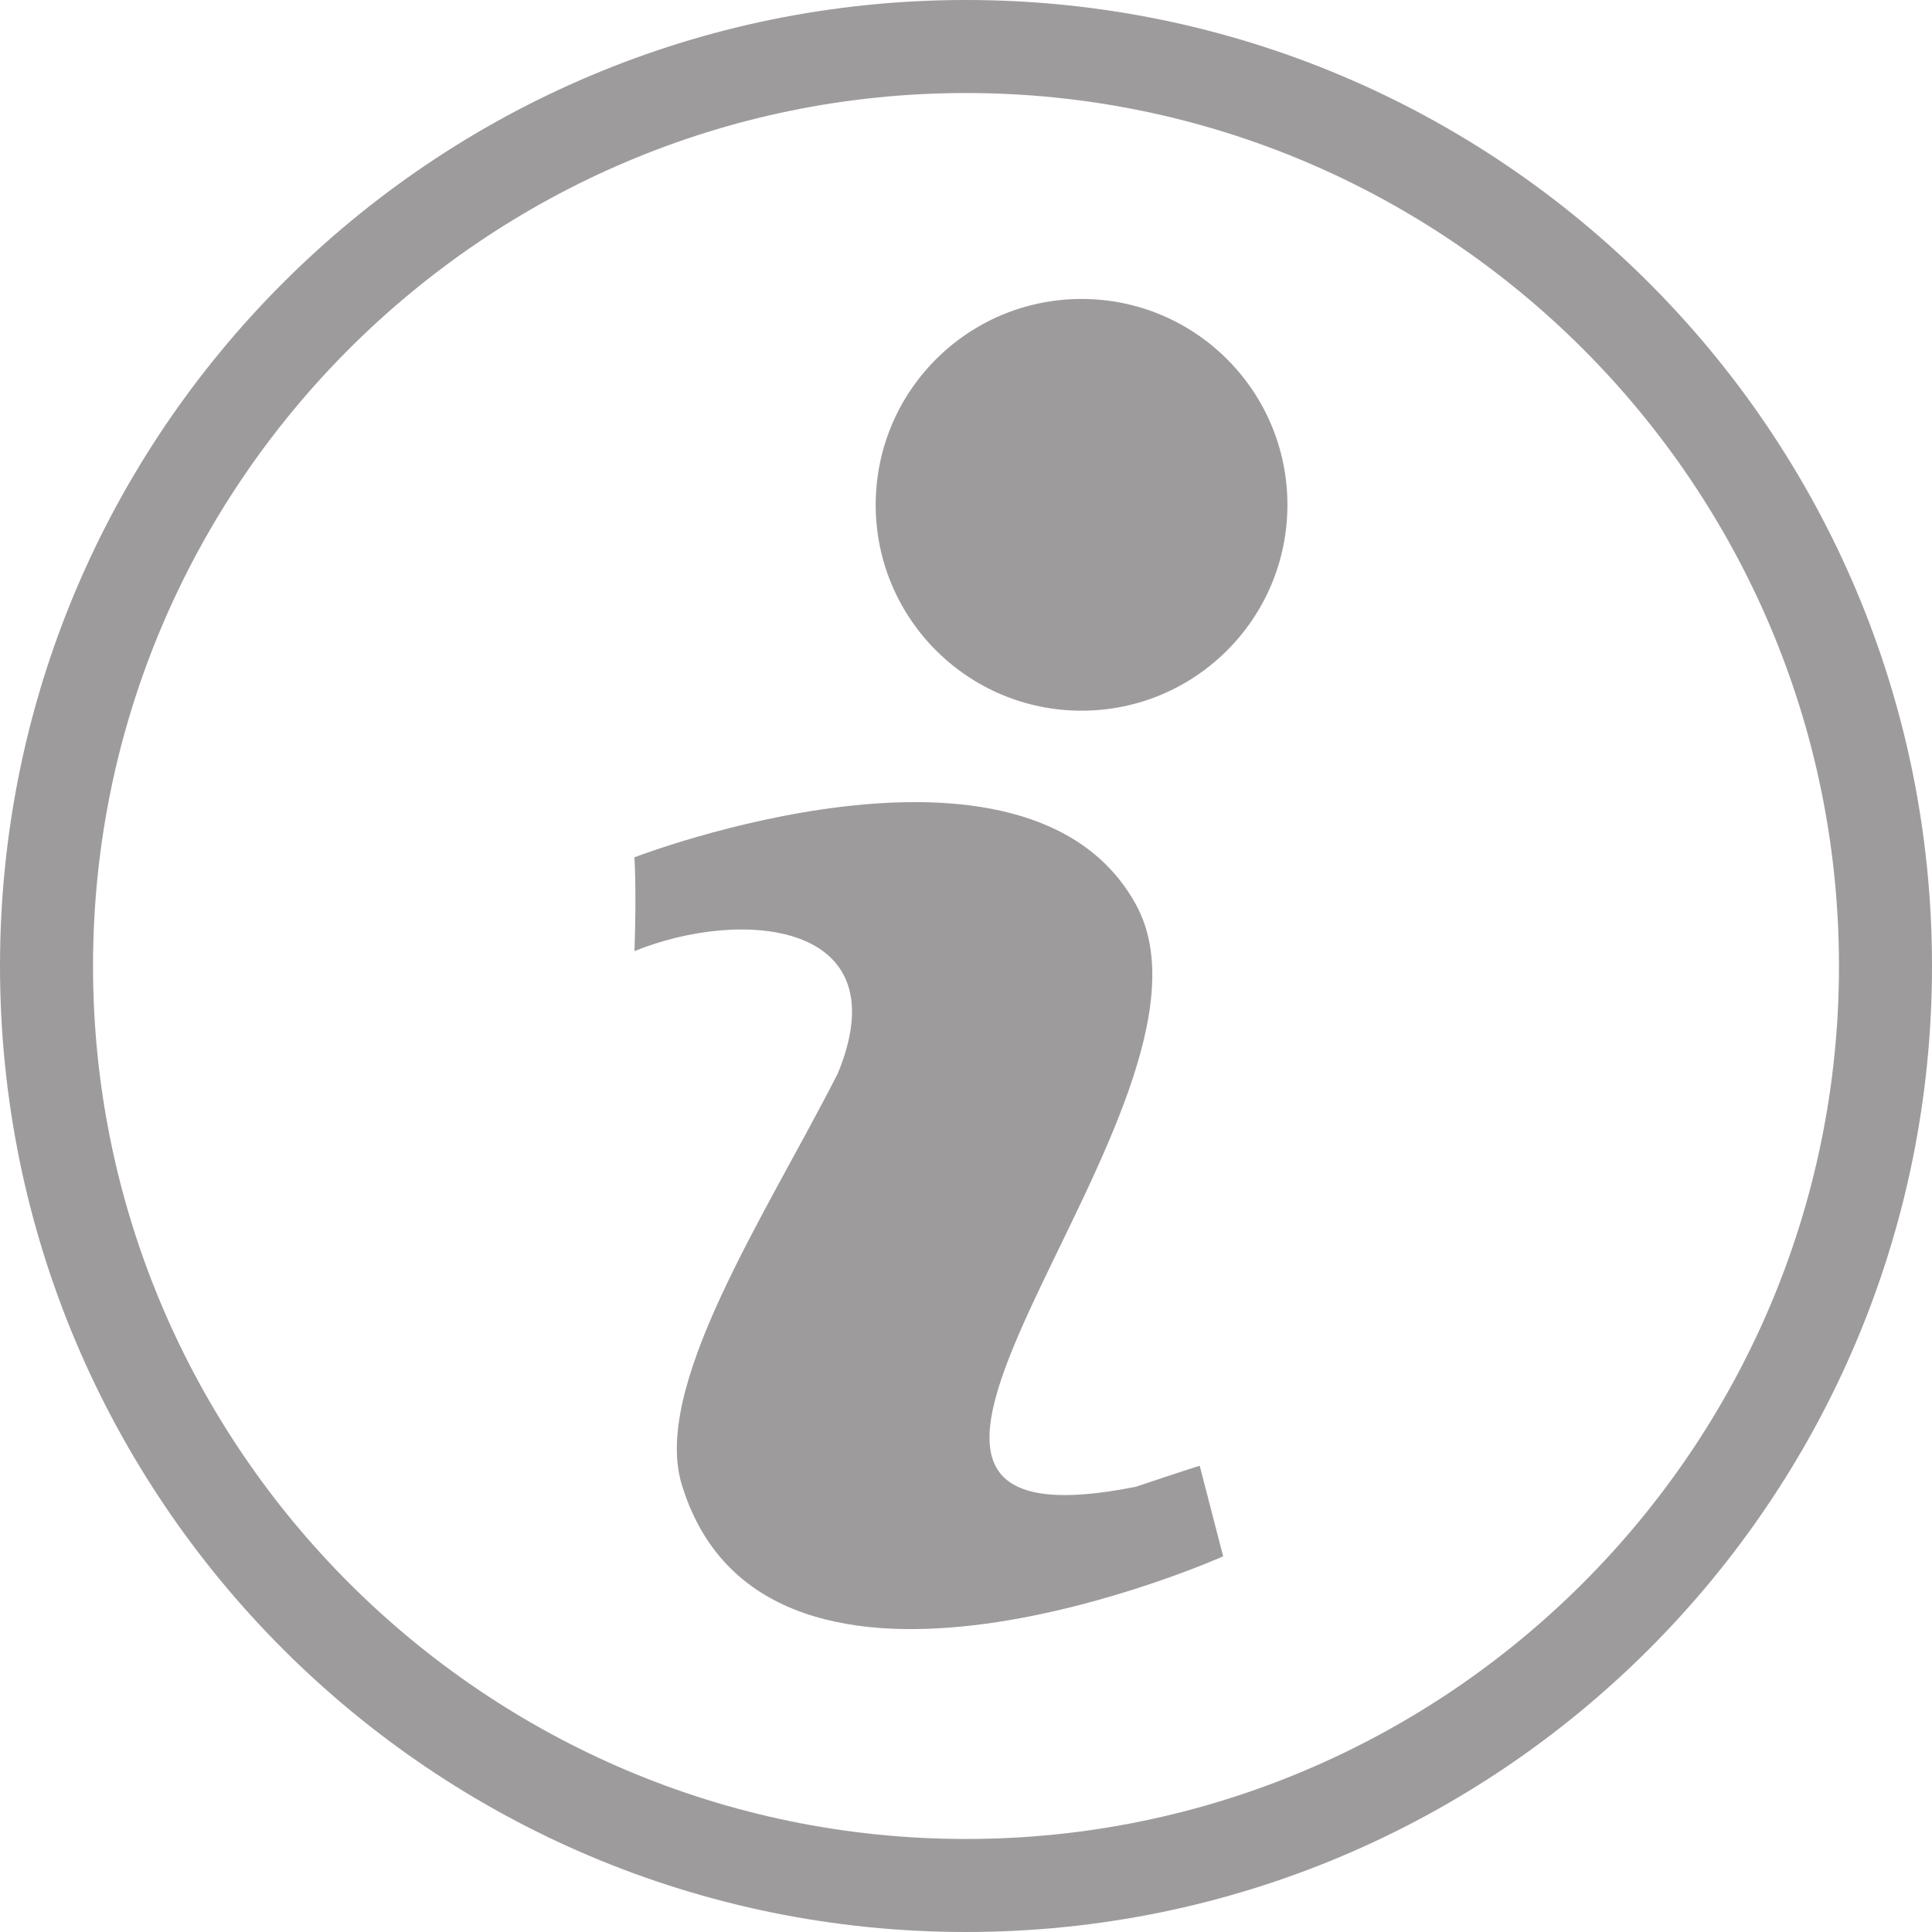 <?xml version="1.0" encoding="utf-8"?>
<!-- Generator: Adobe Illustrator 16.0.0, SVG Export Plug-In . SVG Version: 6.00 Build 0)  -->
<!DOCTYPE svg PUBLIC "-//W3C//DTD SVG 1.1//EN" "http://www.w3.org/Graphics/SVG/1.1/DTD/svg11.dtd">
<svg version="1.1" id="圖層_1" xmlns="http://www.w3.org/2000/svg" xmlns:xlink="http://www.w3.org/1999/xlink" x="0px" y="0px"
	 width="27px" height="27px" viewBox="0 0 27 27" enable-background="new 0 0 27 27" xml:space="preserve">
<g>
	<path fill="#9E9B9D" d="M13.5,1.3c6.728,0,12.2,5.473,12.2,12.2c0,6.728-5.473,12.2-12.2,12.2c-6.727,0-12.2-5.473-12.2-12.2
		C1.3,6.773,6.773,1.3,13.5,1.3 M13.5,0C6.044,0,0,6.044,0,13.5S6.044,27,13.5,27S27,20.956,27,13.5S20.956,0,13.5,0L13.5,0z"/>
</g>
<circle fill="#9E9B9D" cx="15.115" cy="7.055" r="2.877"/>
<path fill="#9E9B9D" d="M8.866,11.981c0,0,5.487-2.116,7.01,0.662s-5.291,9.193,0,8.134c0.794-0.266,0.89-0.293,0.89-0.293
	l0.328,1.266c0,0-6.344,2.833-7.552-0.958c-0.469-1.375,1.157-3.804,2.167-5.792c0.875-2.125-1.342-2.318-2.842-1.708
	C8.897,12.417,8.866,11.981,8.866,11.981z"/>
</svg>
